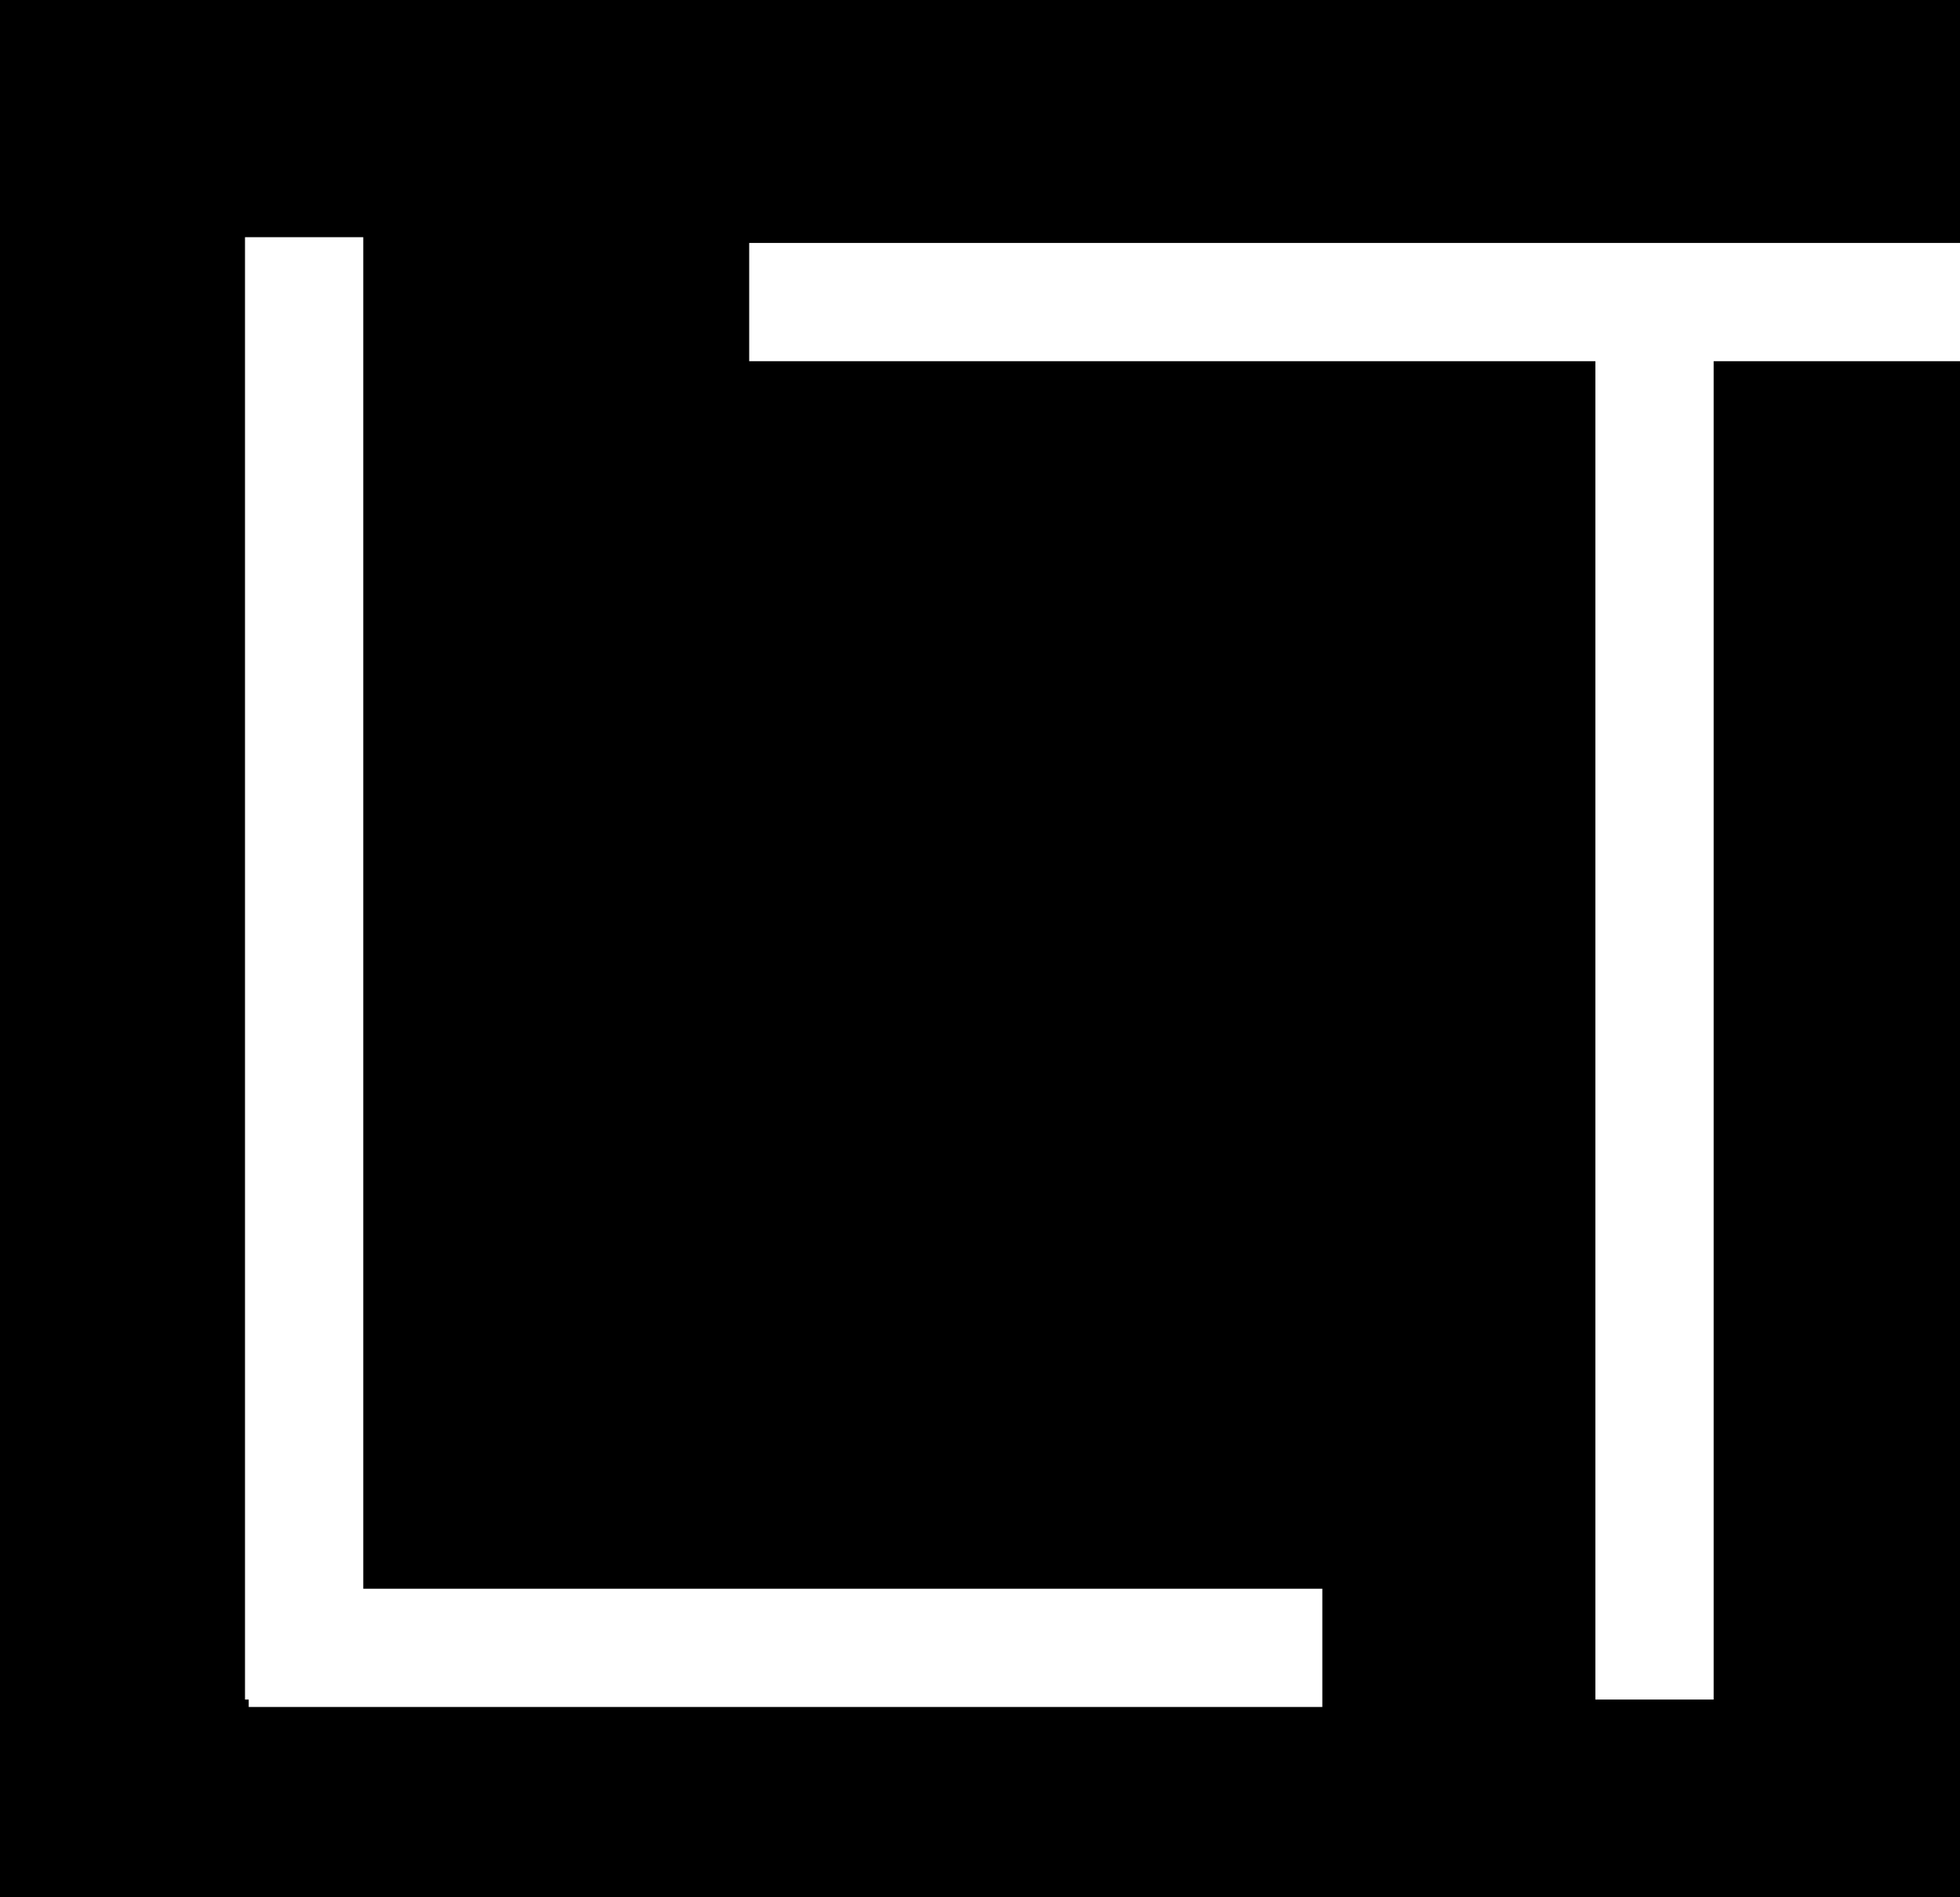 <svg xmlns="http://www.w3.org/2000/svg" viewBox="0 0 58 56.15"><defs><style>.cls-1{fill:none;stroke:#fff;stroke-miterlimit:10;stroke-width:3.5px;}</style></defs><g id="Слой_2" data-name="Слой 2"><g id="Слой_2-2" data-name="Слой 2"><rect width="58" height="56.15"/><line class="cls-1" x1="9" y1="7.02" x2="9" y2="50.3"/><line class="cls-1" x1="39.13" y1="48.77" x2="7.36" y2="48.77"/><line class="cls-1" x1="58" y1="8.94" x2="22.17" y2="8.94"/><line class="cls-1" x1="48.96" y1="50.3" x2="48.96" y2="8.26"/></g></g></svg>